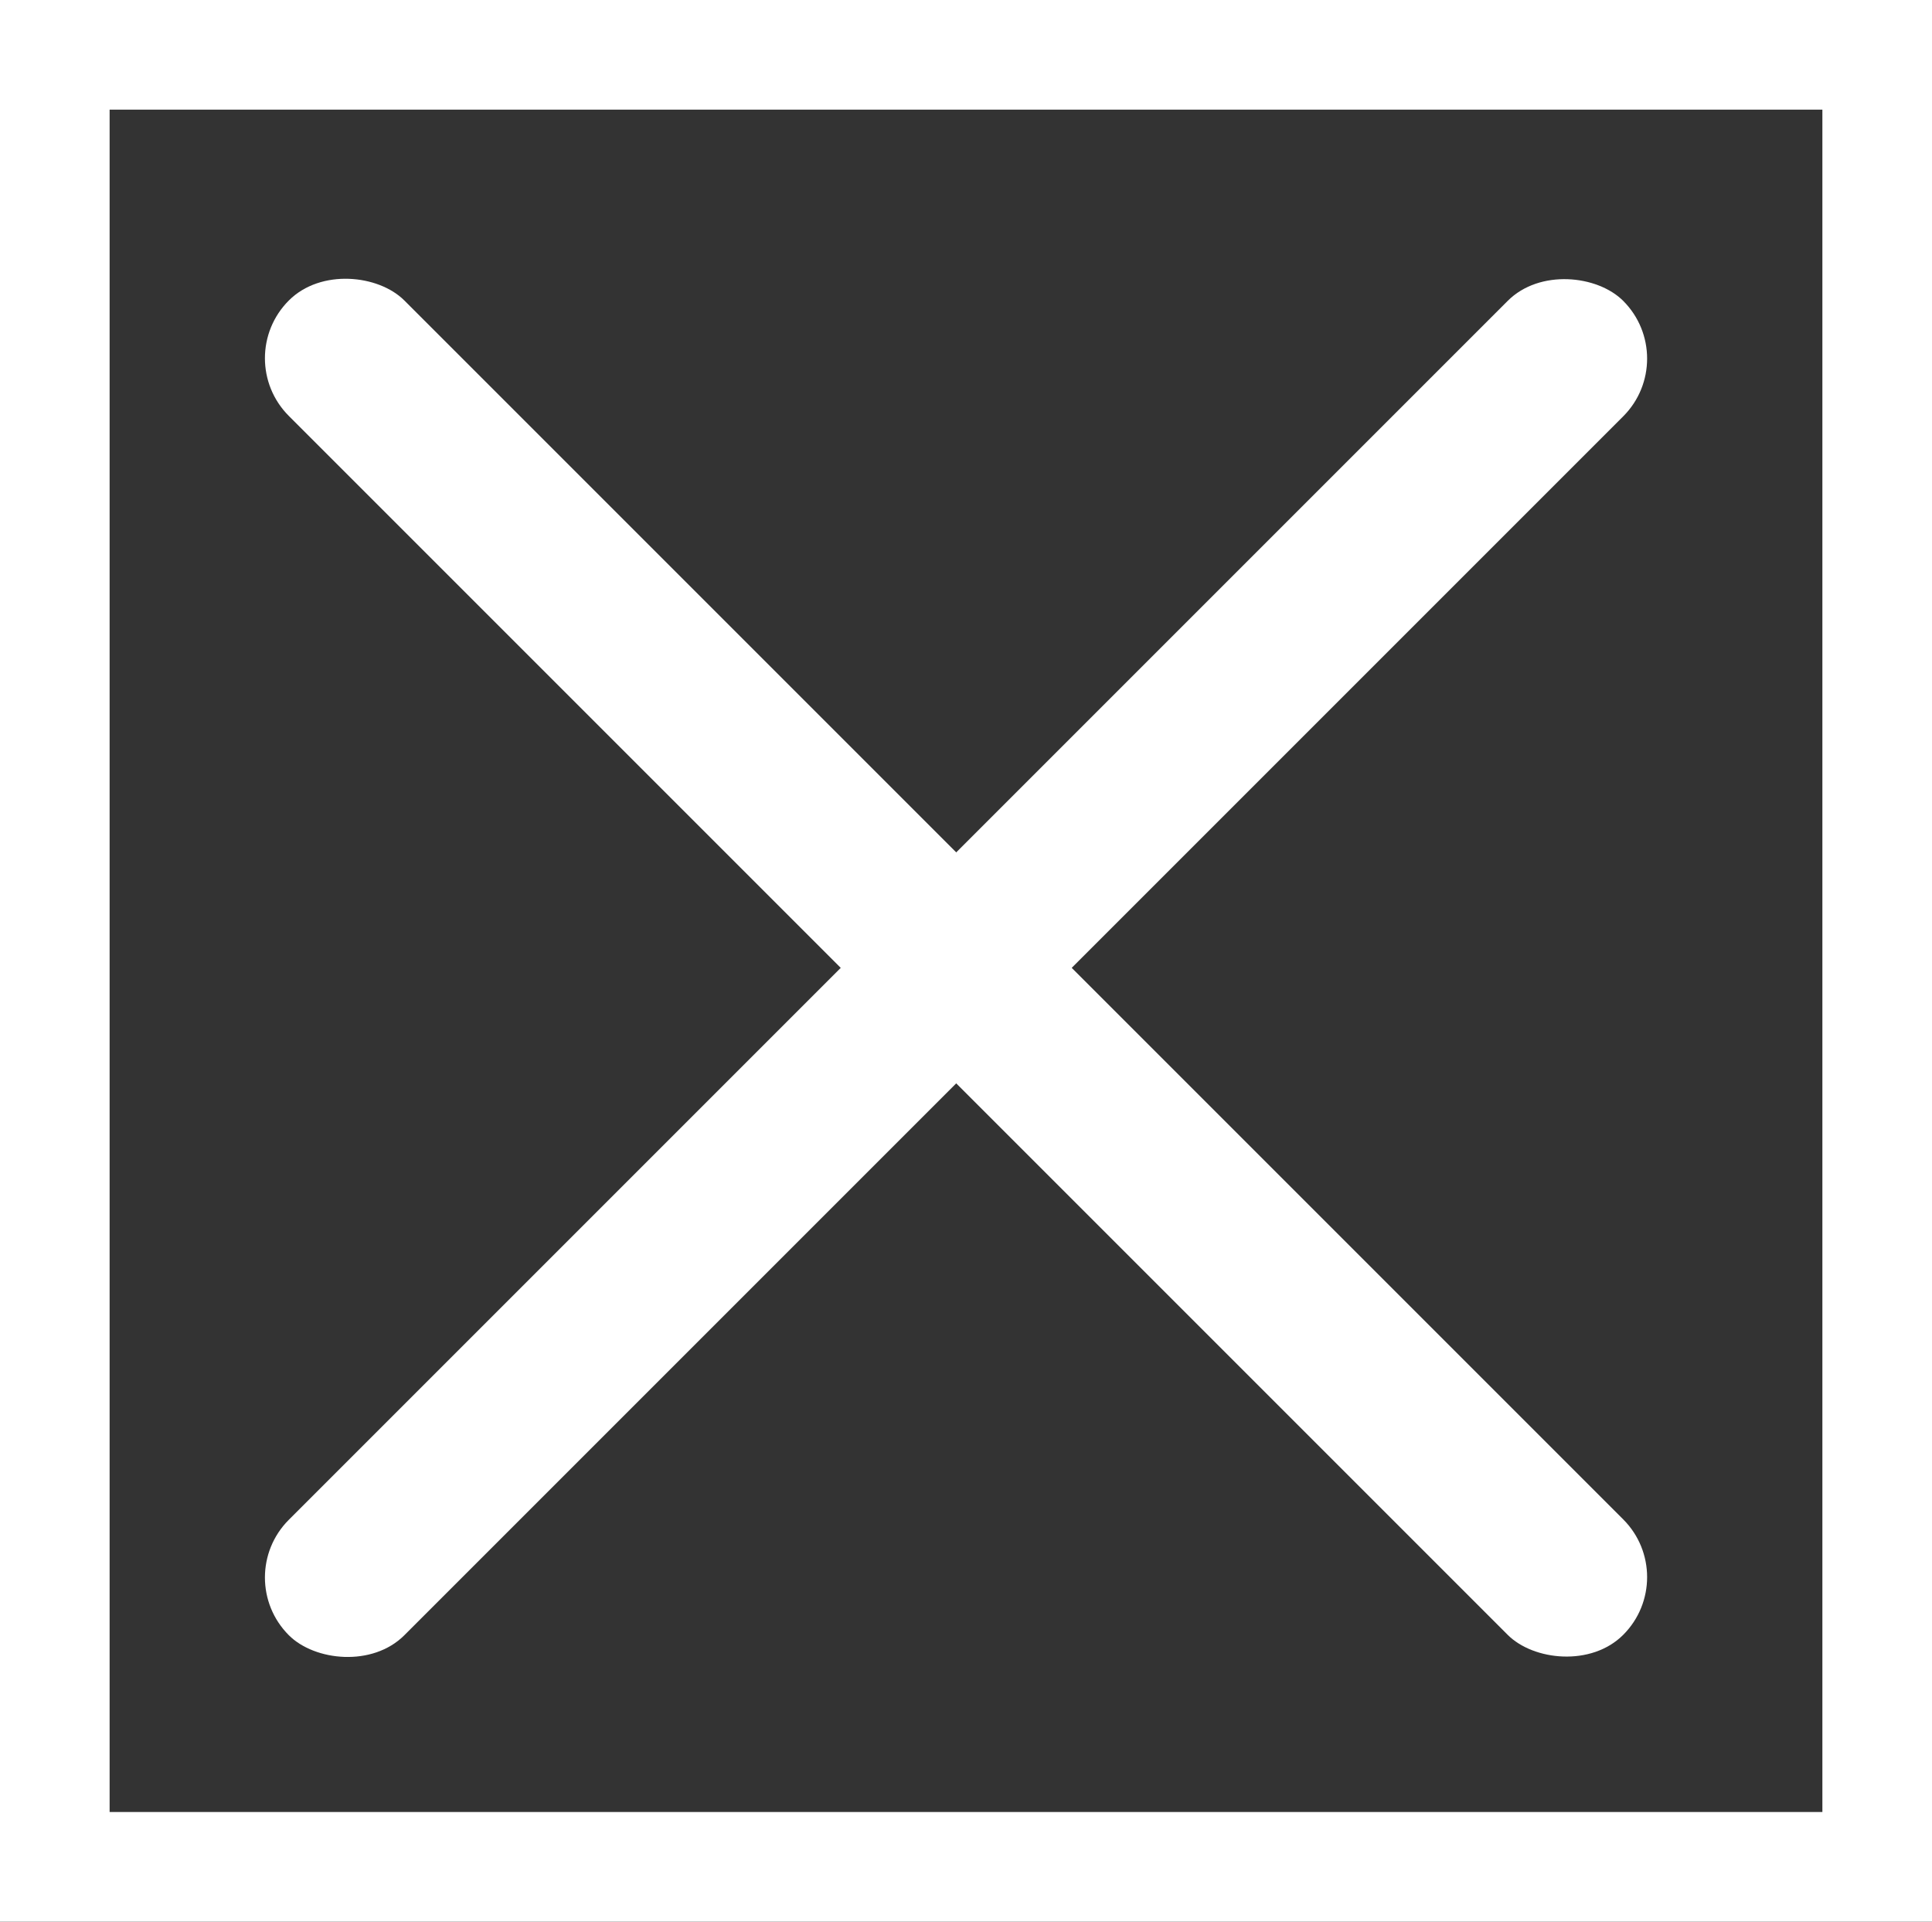 <?xml version="1.0" encoding="UTF-8"?>
<svg id="Capa_1" data-name="Capa 1" xmlns="http://www.w3.org/2000/svg" viewBox="0 0 35.25 35.06">
  <rect x="0" y="0" width="35.25" height="35.06" fill="#333333" stroke="none"/>
  <defs>
    <style>
      .cls-1 {
        fill: none;
        stroke: #fff;
        stroke-miterlimit: 10;
        stroke-width: 2px;
      }

      .cls-2 {
        fill: #fff;
        stroke-width: 0px;
      }
    </style>
  </defs>
  <rect class="cls-1" x="1" y="1" width="33.25" height="33.06"/>
  <rect class="cls-2" x="15.96" y=".44" width="2.98" height="34.43" rx="1.49" ry="1.49" transform="translate(-7.38 17.51) rotate(-45)"/>
  <rect class="cls-2" x=".23" y="16.17" width="34.43" height="2.98" rx="1.49" ry="1.49" transform="translate(-7.38 17.51) rotate(-45)"/>
</svg>